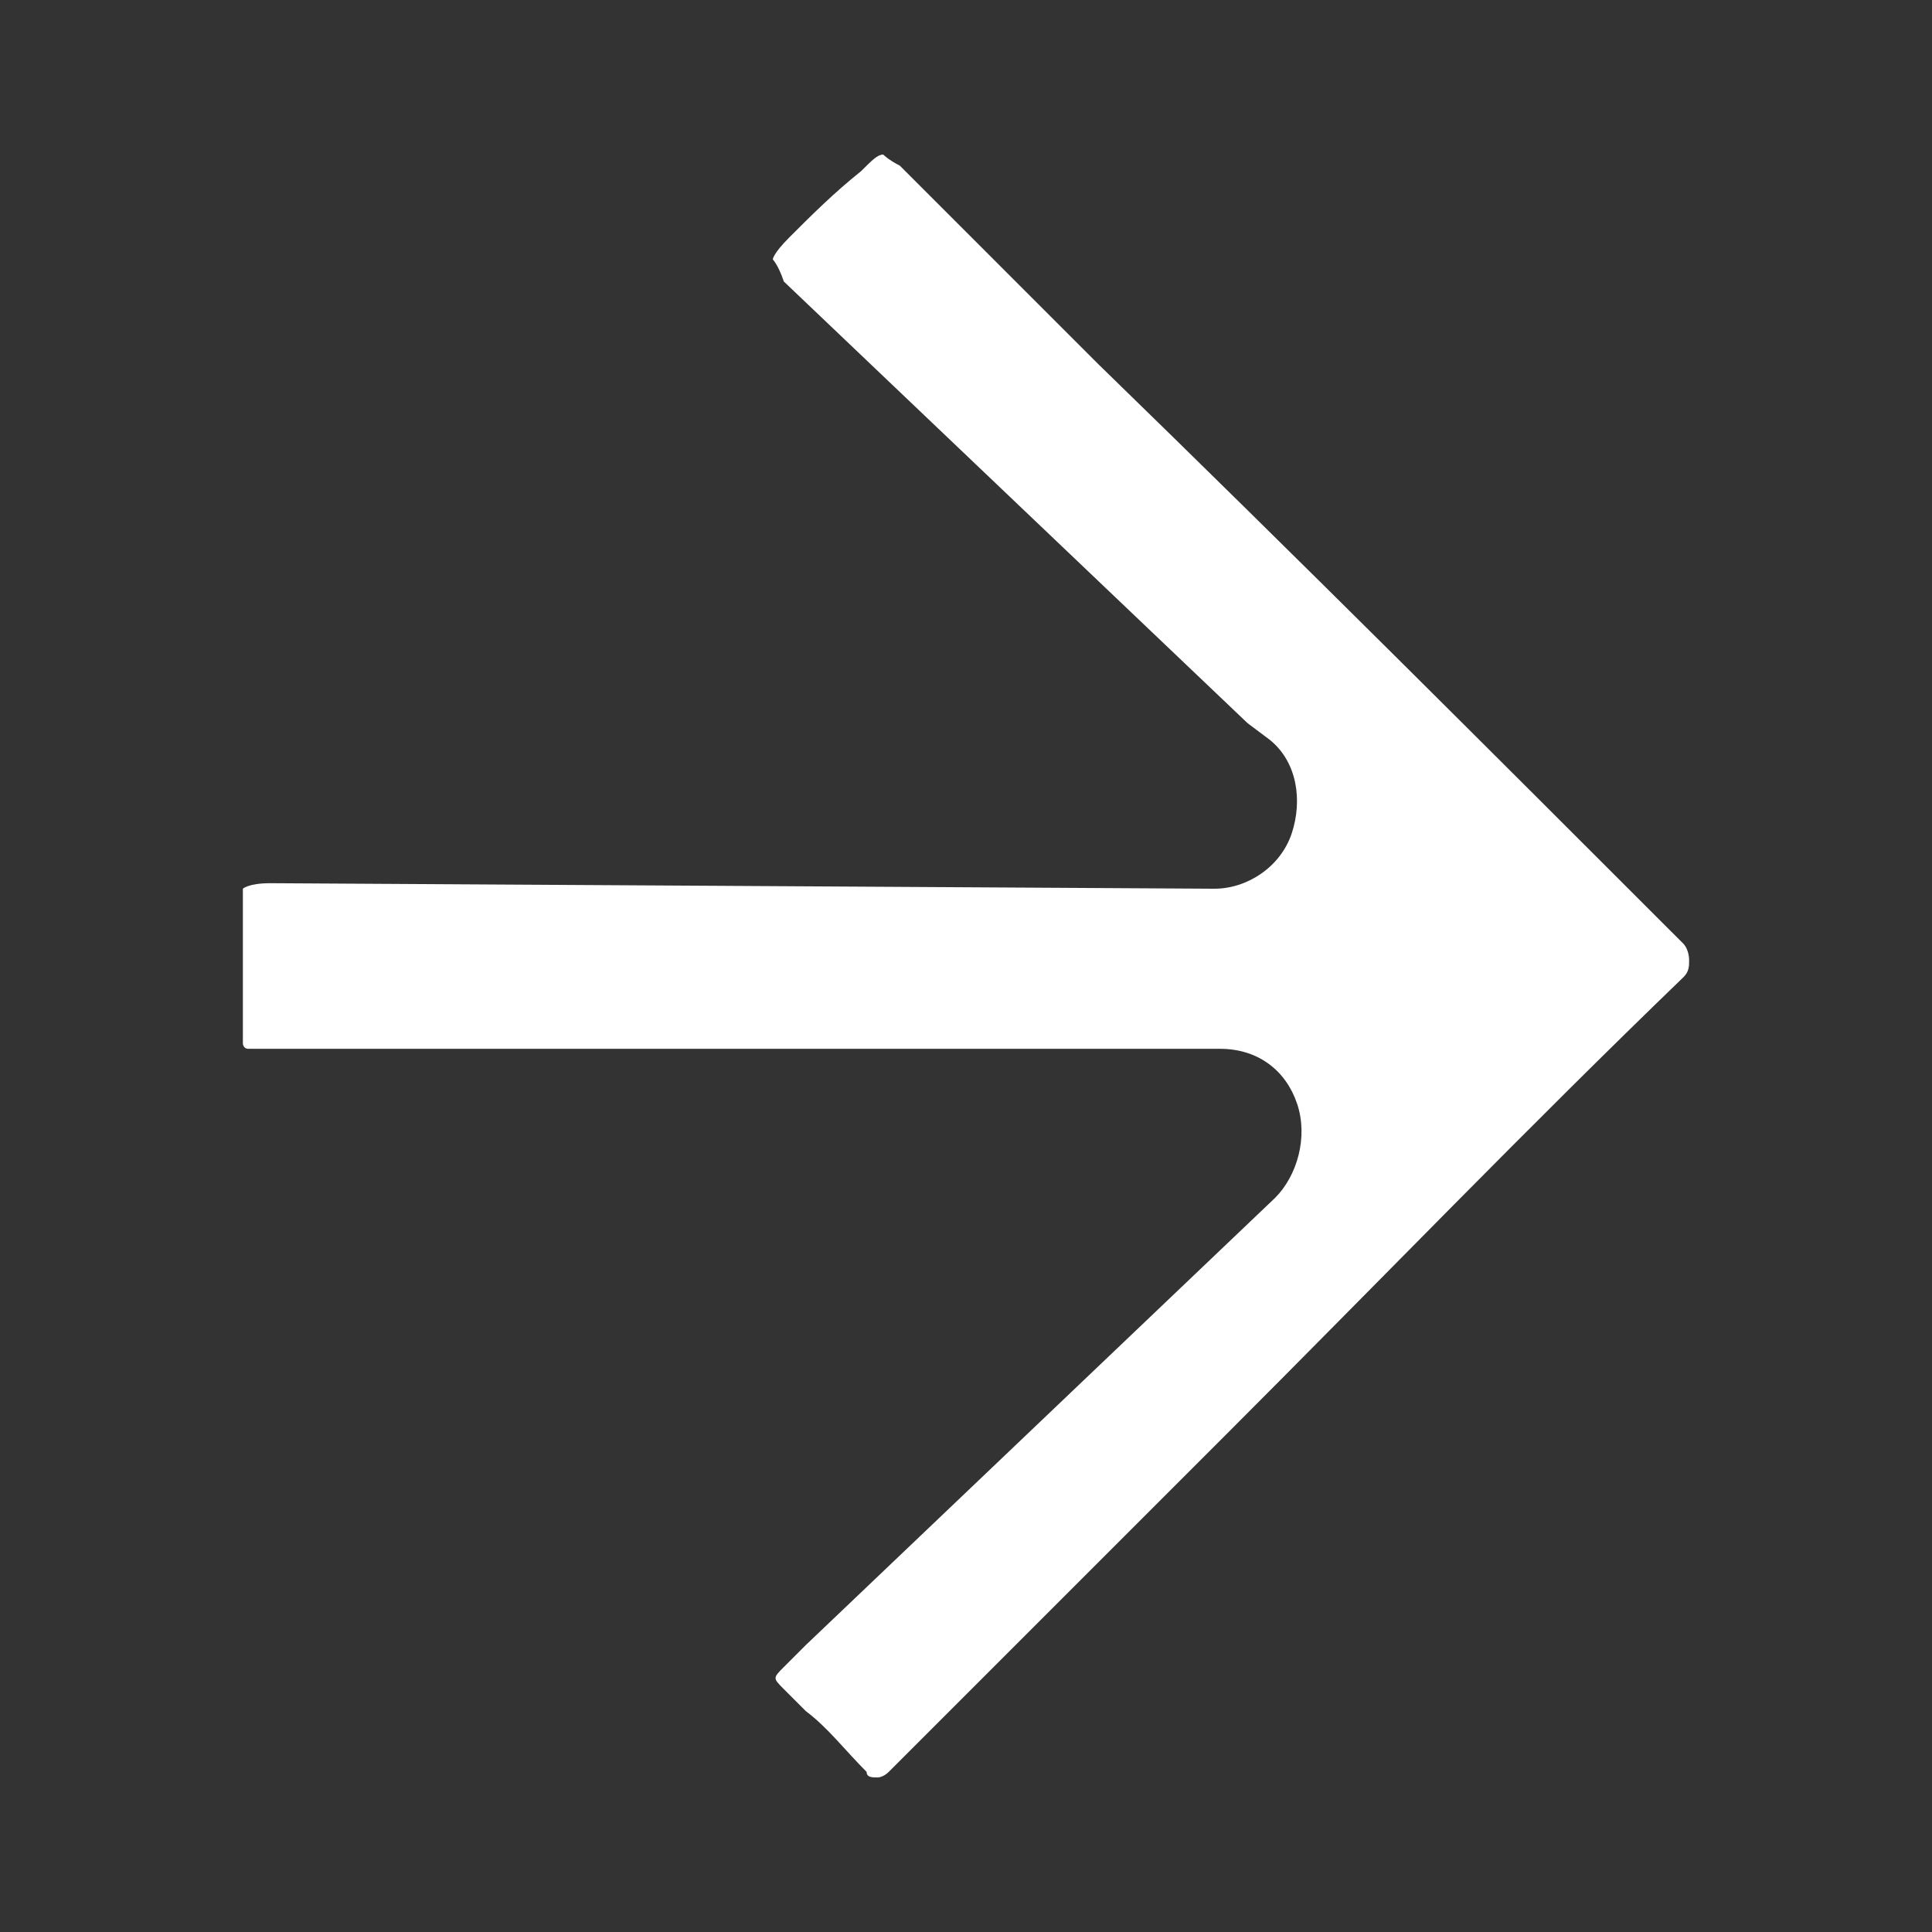<?xml version="1.0" encoding="utf-8"?>
<!-- Generator: Adobe Illustrator 23.0.1, SVG Export Plug-In . SVG Version: 6.00 Build 0)  -->
<svg version="1.1" id="Camada_1" xmlns="http://www.w3.org/2000/svg" xmlns:xlink="http://www.w3.org/1999/xlink" x="0px" y="0px"
	 viewBox="0 0 35 35" style="enable-background:new 0 0 35 35;" xml:space="preserve">
<rect x="0" y="0" width="35" height="35" fill="#333333" stroke="none"/>
<style type="text/css">
	.st0{display:none;fill:#9A999E;}
	.st1{fill:#FFFFFF;}
	.st2{fill:#858585;}
</style>
<path class="st0" d="M32.6,34.1h-30c-0.8,0-1.5-0.7-1.5-1.5v-30c0-0.8,0.7-1.5,1.5-1.5h29.9c0.8,0,1.5,0.7,1.5,1.5v29.9
	C34.1,33.4,33.4,34.1,32.6,34.1z"/>
<path class="st1" d="M4.4,16.8c0,0.7,0,1.4,0,2.1c0,0,0,0.1,0.1,0.1c0.8,0,1.6,0,2.4,0h0.7h13.9c0.1,0,0.2,0,0.4,0h0.2
	c0.7,0,1.2,0.4,1.4,1s0,1.3-0.4,1.7l-8.5,8.1c-0.1,0.1-0.3,0.3-0.4,0.4c-0.2,0.2-0.2,0.2,0,0.4l0.4,0.4c0.4,0.3,0.7,0.7,1.1,1.1
	c0,0.1,0.1,0.1,0.2,0.1c0,0,0.1,0,0.2-0.1c0.7-0.7,1.4-1.4,2.1-2.1l4-4c2.8-2.8,5.5-5.6,8.3-8.3c0.1-0.1,0.1-0.2,0.1-0.3
	c0-0.2-0.1-0.3-0.1-0.3c-3.5-3.5-7-7-10.6-10.5L16.3,3C16.1,2.9,16,2.8,16,2.8c-0.1,0-0.2,0.1-0.4,0.3c-0.5,0.4-0.9,0.8-1.3,1.2
	C14,4.6,14,4.7,14,4.7s0.1,0.1,0.2,0.4l8.4,8l0.4,0.3c0.5,0.4,0.6,1.1,0.4,1.7c-0.2,0.6-0.8,1-1.4,1L4.9,16c-0.4,0-0.5,0.1-0.5,0.1
	c0,0.1,0,0.1,0,0.3V16.8z"/>
<path class="st2" d="M52.5,10.6V13c0,2.3,0,4.5,0,6.8c0,0.5,0,1,0.1,1.5c0.6,2.1,2.4,3.5,4.7,3.5l0,0c4,0,8.1,0,12.1,0H76
	c0.6,0,1.2-0.1,1.7-0.3c1.9-0.7,3.2-2.5,3.2-4.7c0-5.4,0-10.8,0-16.2v-3c-0.9,0-1.8,0-2.7,0c-0.9,0-1.8,0-2.7,0
	c-0.2,0-0.5,0-0.7-0.2s-0.2-0.5-0.2-0.7s0-0.4-0.1-0.6c-0.5-3.7-3.3-6.4-7-6.8c-2.3-0.3-4.4,0.4-6.1,2c-0.7,0.7-1.3,1.3-1.6,2
	c-0.5,1-1,2.1-0.9,3.4c0,0.2,0,0.5-0.2,0.7c-0.3,0.2-0.6,0.2-0.8,0.2c-0.9,0-1.9,0-2.8,0c-0.8,0-1.7,0-2.5,0c0,2.7,0,5.3,0,8
	L52.5,10.6z M60.9-0.3C61.1-2.8,63-5,65.5-5.5s4.9,0.6,6.1,2.8C72-2,72.3-1.1,72.4-0.2c0,0.2,0,0.4-0.2,0.6s-0.5,0.2-0.6,0.2
	c-1.2,0-2.4,0-3.7,0h-1.7l0,0h-0.8c-1.2,0-2.4,0-3.5,0l0,0c-0.1,0-0.4,0-0.7-0.2C60.9,0.2,60.9-0.2,60.9-0.3z M54.9,3
	c0.2-0.2,0.5-0.2,0.7-0.2c0.8,0,1.6,0,2.3,0c0.2,0,0.5,0,0.7,0.2s0.2,0.6,0.2,0.7c0,0.7,0,1.5,0,2.3c0,0.4,0.2,0.7,0.7,0.9
	c0.4,0.2,0.8,0.1,1.1-0.2c0.2-0.2,0.3-0.5,0.3-0.8s0-0.6,0-0.9c0-0.4,0-0.9,0-1.3c0-0.2,0-0.4,0.2-0.6s0.5-0.2,0.6-0.2
	c3.3,0,6.6,0,9.8,0l0,0c0.2,0,0.4,0,0.6,0.2s0.2,0.5,0.2,0.6c0,0.4,0,0.7,0,1.1s0,0.8,0,1.2c0,0.6,0.4,1.1,1.1,1.1
	c0.3,0,0.5-0.1,0.7-0.2c0.2-0.2,0.4-0.5,0.4-0.8c0-0.7,0-1.5,0-2.2c0-0.2,0-0.5,0.2-0.7C74.9,3,75.3,3,75.4,3c0.8,0,1.5,0,2.3,0
	c0.2,0,0.5,0,0.7,0.2s0.2,0.5,0.2,0.7c0,1.6,0,3.2,0,4.8v1.8v2.7c0,2.3,0,4.5,0,6.8c0,0.9-0.2,1.6-0.7,2.1c-0.5,0.6-1.2,0.8-2,0.8
	l0,0c-1.4,0-2.7,0-4.1,0h-5.3h-2.7c-2.2,0-4.4,0-6.5,0l0,0c-0.8,0-1.5-0.3-2-0.8s-0.8-1.2-0.8-2c0-2.2,0-4.4,0-6.6v-2.6V9.3
	c0-1.8,0-3.6,0-5.4C54.6,3.5,54.6,3.2,54.9,3z"/>
</svg>
